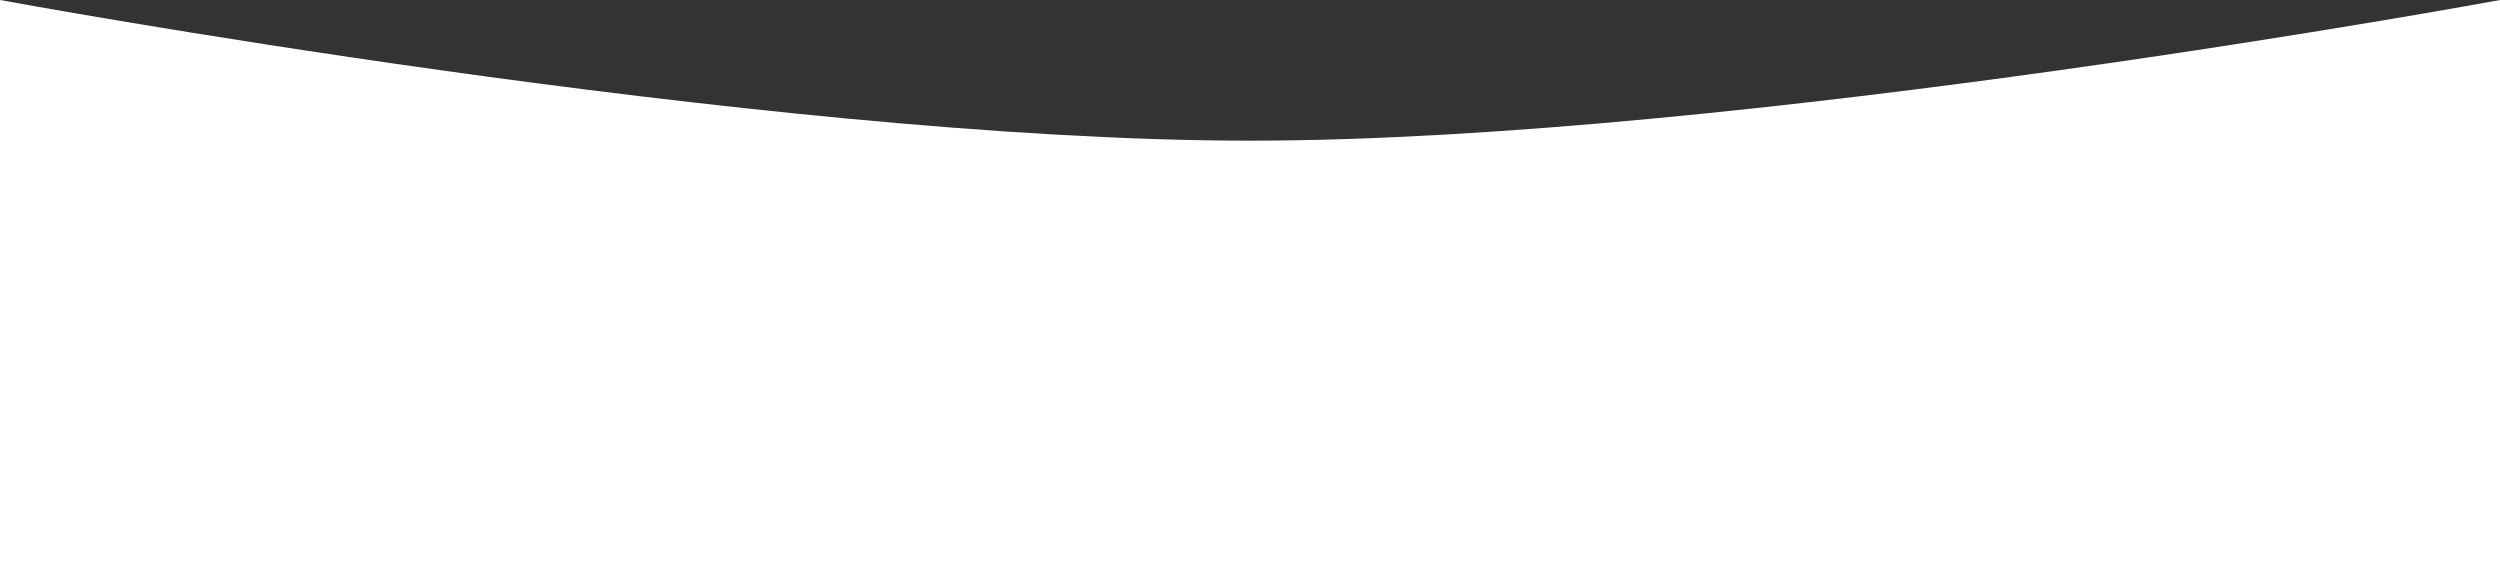 <svg width="360" height="83" viewBox="0 0 360 83" fill="none" xmlns="http://www.w3.org/2000/svg">
<rect x="0" y="0" width="360" height="83" fill="#333333" stroke="none"/>
<path d="M0 0C0 0 109.521 20.256 180 20.256C250.479 20.256 360 0 360 0V83H0V0Z" fill="white"/>
</svg>
